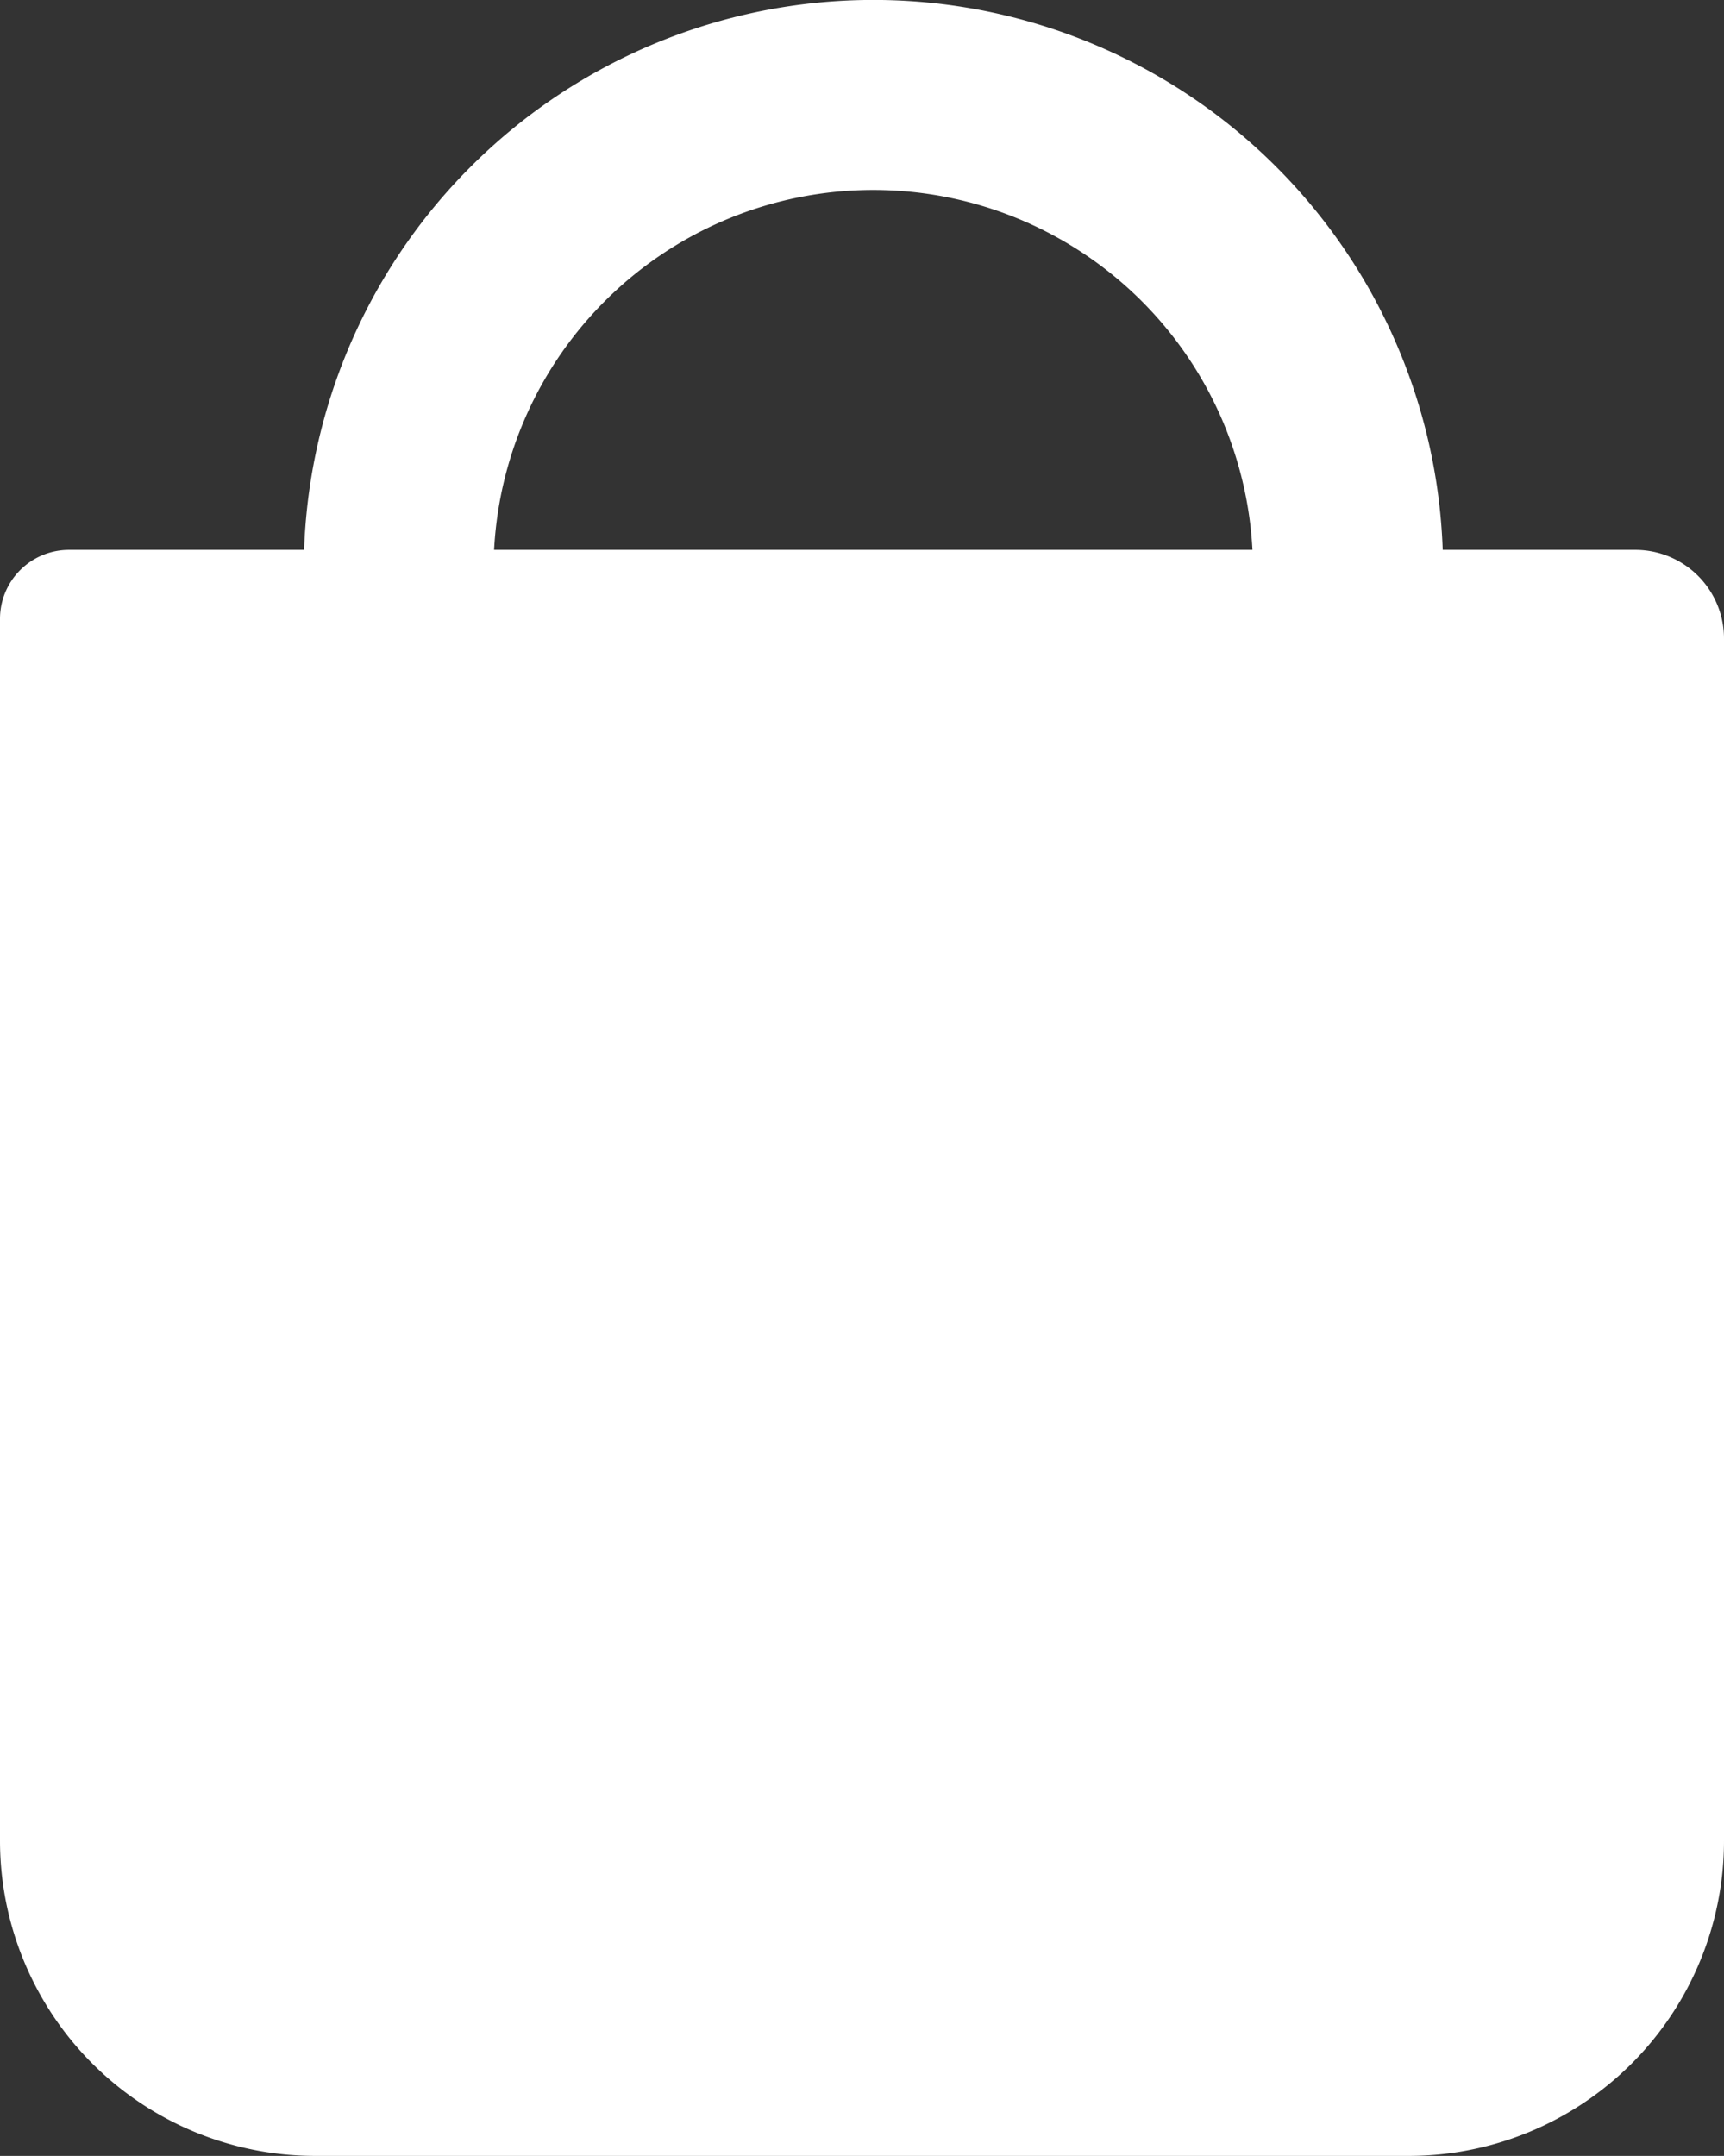 <svg xmlns="http://www.w3.org/2000/svg" width="175" height="218.81" viewBox="0 0 175 218.81">
  <rect x="0" y="0" width="175" height="218.81" fill="#333333" stroke="none"/>
  <g id="cart" transform="translate(0.435)">
    <path id="Subtraction_2" data-name="Subtraction 2" d="M7,0H166a9,9,0,0,1,9,9V131a32,32,0,0,1-32,32H32A32,32,0,0,1,0,131V7A7,7,0,0,1,7,0Z" transform="translate(-0.435 55.81)" fill="#fff"/>
    <path id="Subtraction_1" data-name="Subtraction 1" d="M54.583,62.612C54,62.6,53.41,62.6,52.823,62.6H51.378C35.295,62.6,19.449,61.127,0,57.819a57.825,57.825,0,0,1,115.65,0c-18.191,1.931-30.067,3.152-41.68,3.946,5.43-.865,12.912-2.223,22.384-3.943a38.543,38.543,0,1,0-77.086,0c16.188,1.521,24.9,3.014,30.668,4,1.748.3,3.257.558,4.649.763Z" transform="translate(30.398 0)" fill="#fff"/>
  </g>
</svg>
